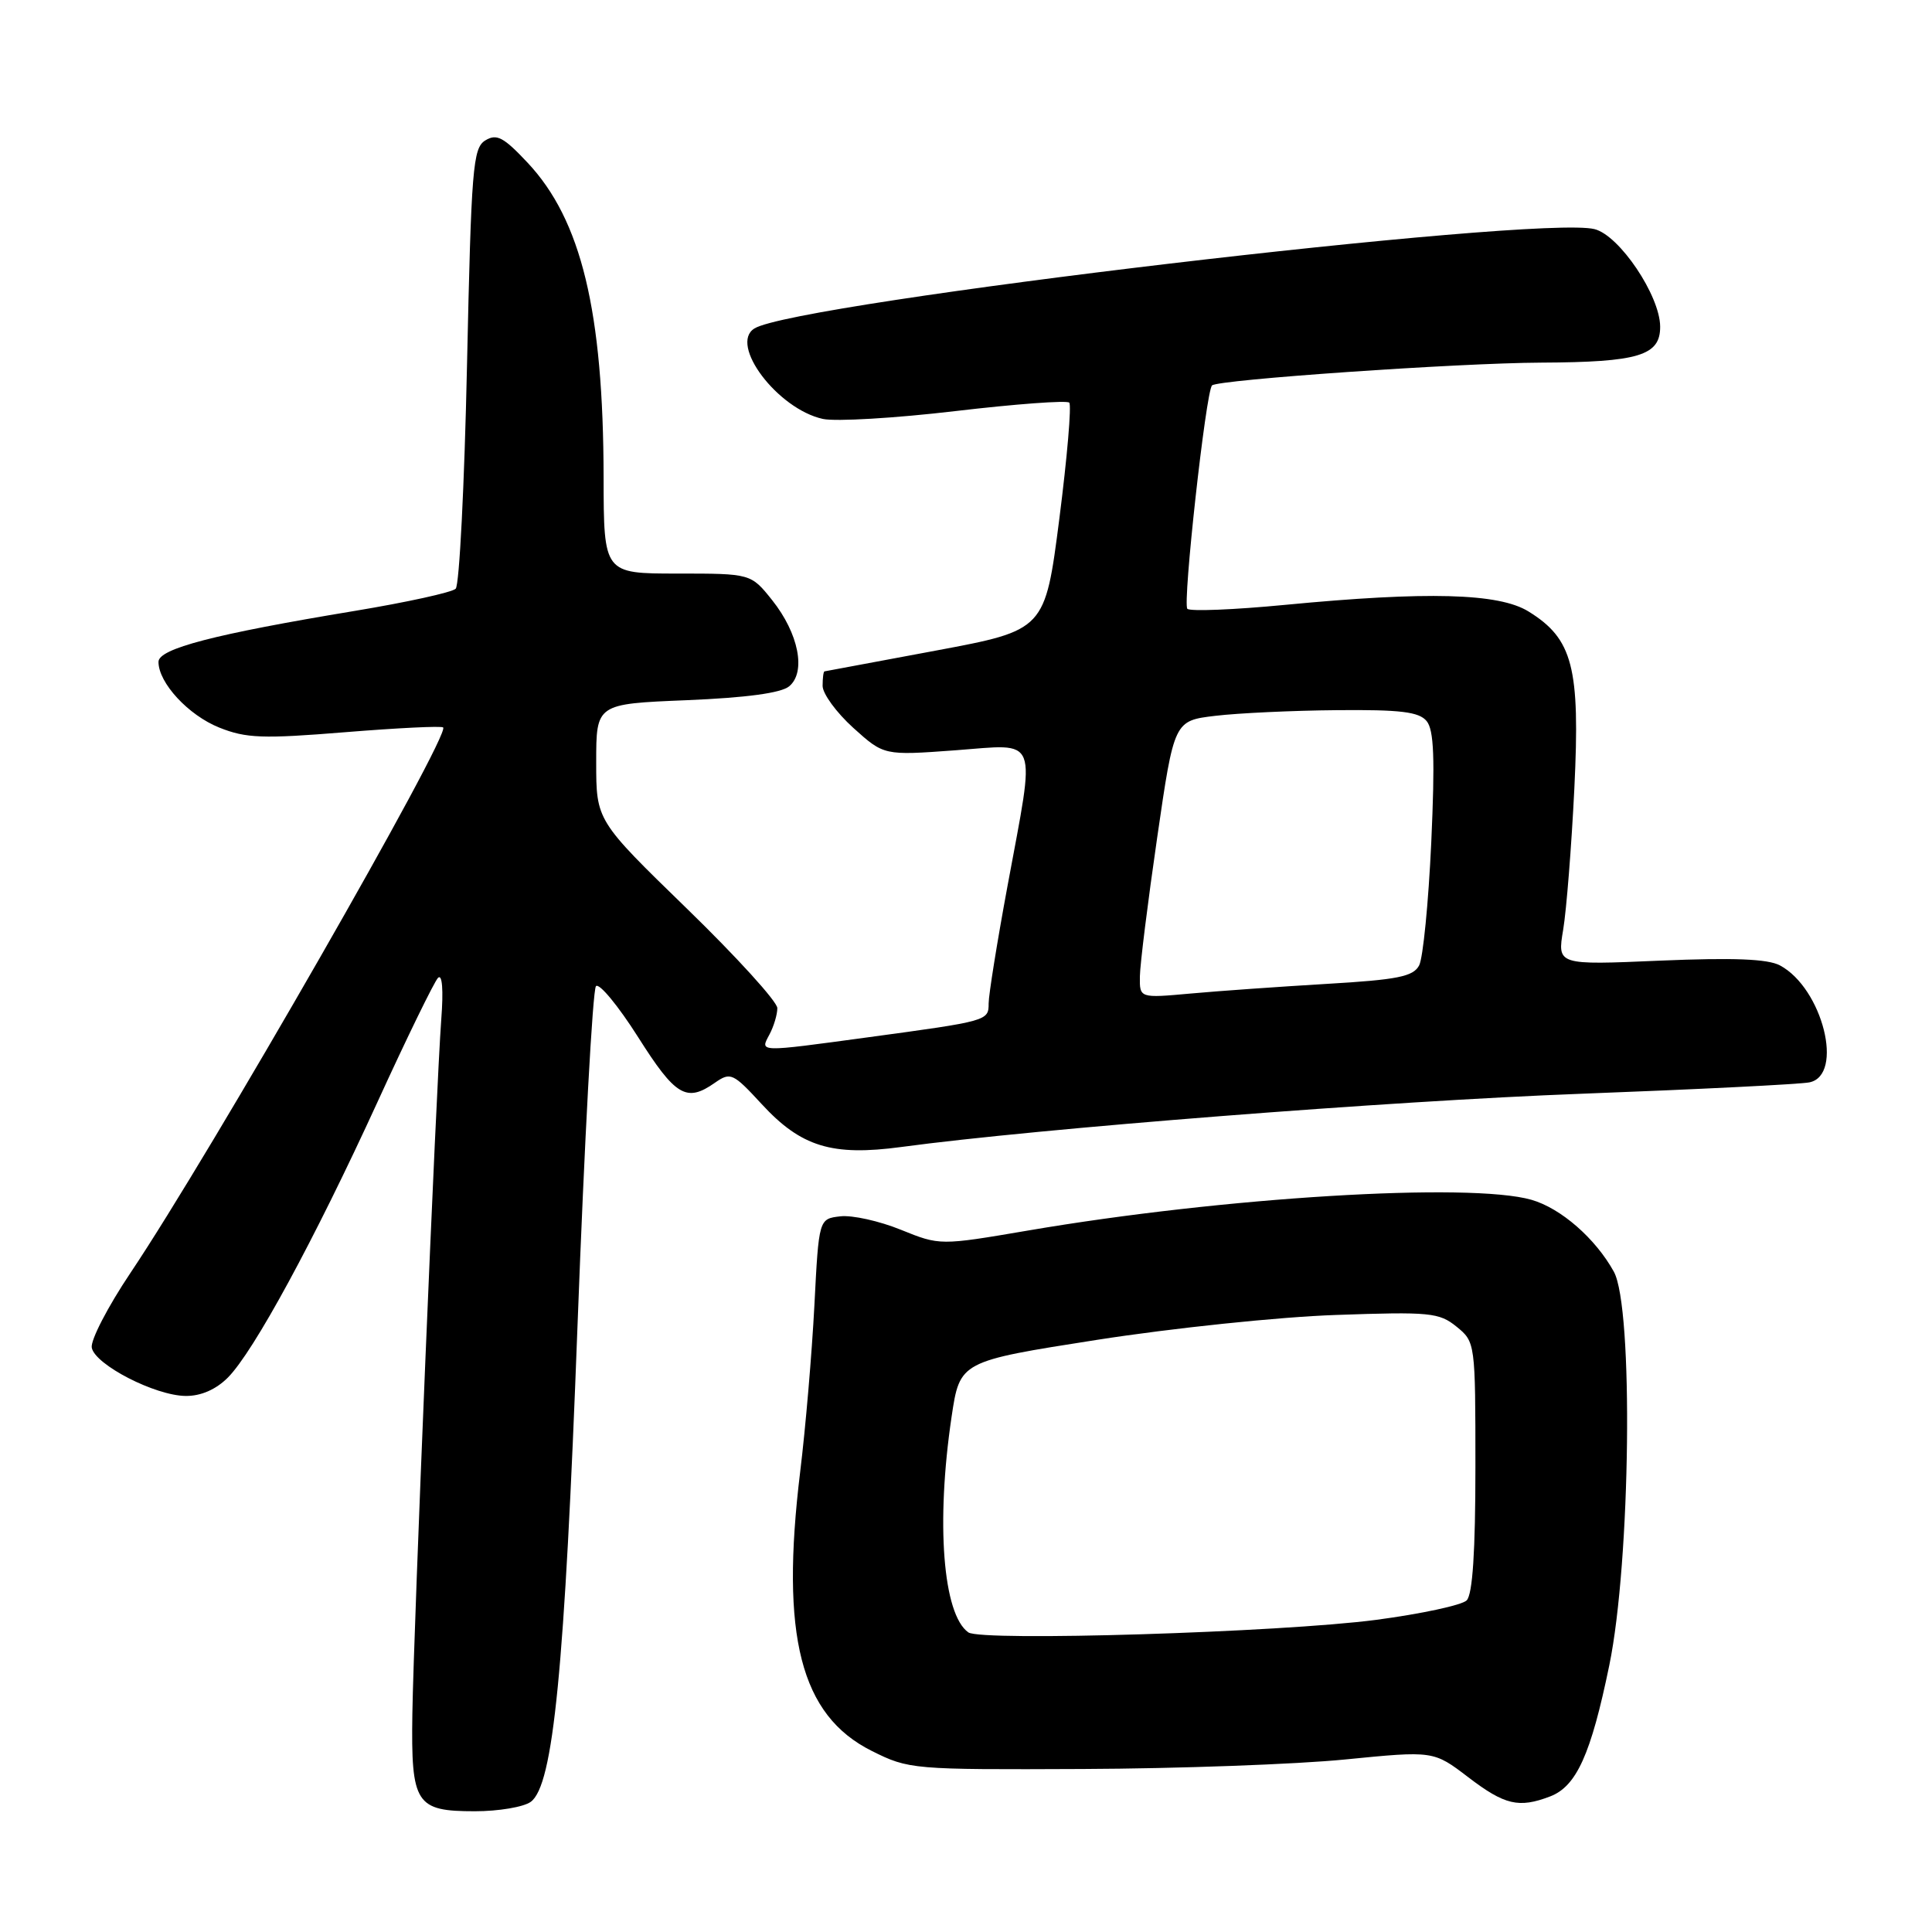 <?xml version="1.0" encoding="UTF-8" standalone="no"?>
<!DOCTYPE svg PUBLIC "-//W3C//DTD SVG 1.1//EN" "http://www.w3.org/Graphics/SVG/1.1/DTD/svg11.dtd" >
<svg xmlns="http://www.w3.org/2000/svg" xmlns:xlink="http://www.w3.org/1999/xlink" version="1.1" viewBox="0 0 256 256">
 <g >
 <path fill="currentColor"
d=" M 70.33 238.75 C 73.32 236.56 74.81 221.37 76.53 175.50 C 77.44 151.30 78.53 131.13 78.97 130.67 C 79.40 130.22 81.91 133.26 84.55 137.42 C 89.51 145.26 90.96 146.12 94.73 143.47 C 96.80 142.03 97.12 142.17 100.92 146.29 C 106.14 151.96 110.24 153.22 119.44 151.98 C 137.57 149.53 184.19 145.88 209.50 144.93 C 224.90 144.35 238.51 143.67 239.75 143.42 C 244.40 142.48 241.50 130.94 235.85 127.92 C 234.23 127.06 229.70 126.88 219.96 127.29 C 206.34 127.88 206.34 127.88 207.13 123.19 C 207.56 120.61 208.23 112.18 208.61 104.46 C 209.39 88.42 208.41 84.65 202.53 81.02 C 198.60 78.59 189.14 78.34 170.25 80.15 C 163.51 80.80 157.70 81.03 157.33 80.67 C 156.68 80.01 159.78 51.90 160.60 51.07 C 161.36 50.31 193.18 48.10 204.18 48.05 C 217.14 47.99 220.01 47.12 219.98 43.27 C 219.95 39.16 214.58 31.18 211.28 30.36 C 203.76 28.47 105.54 40.08 99.97 43.52 C 96.56 45.62 103.03 54.19 109.03 55.51 C 110.72 55.88 118.62 55.41 126.60 54.47 C 134.57 53.53 141.36 53.03 141.68 53.35 C 142.00 53.67 141.41 60.59 140.37 68.72 C 138.47 83.50 138.47 83.50 123.99 86.21 C 116.02 87.70 109.39 88.94 109.25 88.96 C 109.11 88.98 109.00 89.85 109.00 90.88 C 109.00 91.92 110.83 94.42 113.06 96.44 C 117.13 100.11 117.13 100.11 126.56 99.42 C 137.82 98.59 137.25 97.12 133.50 117.40 C 132.12 124.85 131.00 131.84 131.00 132.95 C 131.00 135.27 130.92 135.29 115.00 137.45 C 100.33 139.44 100.69 139.45 101.96 137.07 C 102.53 136.00 103.00 134.43 103.00 133.58 C 103.00 132.73 97.60 126.79 91.00 120.38 C 79.00 108.72 79.00 108.72 79.00 101.00 C 79.00 93.27 79.00 93.27 90.97 92.78 C 98.90 92.45 103.50 91.83 104.57 90.94 C 106.84 89.05 105.83 83.94 102.32 79.53 C 99.50 76.00 99.50 76.00 89.75 76.00 C 80.00 76.00 80.00 76.00 79.98 63.25 C 79.95 41.22 77.03 29.15 69.91 21.56 C 66.72 18.16 65.81 17.68 64.30 18.61 C 62.66 19.62 62.45 22.25 61.88 48.43 C 61.54 64.22 60.87 77.53 60.38 78.01 C 59.90 78.49 53.88 79.81 47.00 80.95 C 28.39 84.03 21.00 85.95 21.00 87.70 C 21.00 90.49 24.96 94.77 29.06 96.41 C 32.61 97.83 34.81 97.91 45.74 97.02 C 52.66 96.46 58.51 96.17 58.72 96.39 C 59.70 97.37 27.92 152.82 17.29 168.66 C 14.28 173.15 11.97 177.61 12.16 178.58 C 12.60 180.84 20.57 184.94 24.61 184.97 C 26.61 184.99 28.61 184.12 30.18 182.55 C 33.60 179.13 41.64 164.32 50.03 146.00 C 53.93 137.47 57.54 130.08 58.04 129.57 C 58.60 129.01 58.77 131.17 58.47 135.07 C 57.79 144.14 54.82 215.54 54.64 227.09 C 54.46 239.04 55.08 240.00 62.93 240.00 C 66.06 240.00 69.39 239.44 70.33 238.75 Z  M 205.39 238.04 C 208.89 236.71 210.81 232.46 213.24 220.66 C 216.07 206.91 216.46 173.23 213.84 168.50 C 211.40 164.09 206.82 160.10 202.93 158.98 C 194.75 156.64 162.08 158.63 136.23 163.05 C 124.54 165.04 124.54 165.04 119.37 162.95 C 116.52 161.79 112.92 160.99 111.35 161.17 C 108.50 161.50 108.50 161.50 107.91 173.00 C 107.58 179.32 106.74 189.22 106.03 195.00 C 103.38 216.79 106.07 227.28 115.50 232.00 C 120.42 234.46 120.87 234.50 143.50 234.40 C 156.15 234.35 171.78 233.78 178.23 233.14 C 189.95 231.98 189.95 231.98 194.55 235.49 C 199.38 239.18 201.25 239.62 205.39 238.04 Z  M 151.04 129.38 C 151.06 127.80 152.09 119.53 153.33 111.00 C 155.58 95.50 155.58 95.50 161.04 94.85 C 164.04 94.49 171.28 94.15 177.13 94.10 C 185.56 94.02 188.02 94.32 189.03 95.54 C 190.01 96.71 190.15 100.50 189.65 111.62 C 189.28 119.61 188.56 126.96 188.04 127.93 C 187.25 129.41 185.16 129.82 175.79 130.37 C 169.58 130.74 161.46 131.31 157.75 131.65 C 151.00 132.26 151.00 132.26 151.04 129.38 Z  M 128.31 216.30 C 124.94 213.92 124.00 201.80 126.09 187.73 C 127.19 180.38 127.19 180.38 145.34 177.54 C 155.33 175.98 169.57 174.49 177.00 174.24 C 189.47 173.80 190.69 173.92 193.00 175.79 C 195.48 177.81 195.50 177.93 195.50 194.36 C 195.50 205.55 195.13 211.27 194.34 212.06 C 193.71 212.69 188.31 213.85 182.34 214.64 C 169.66 216.30 130.04 217.52 128.31 216.30 Z "/>
</g>
</svg>